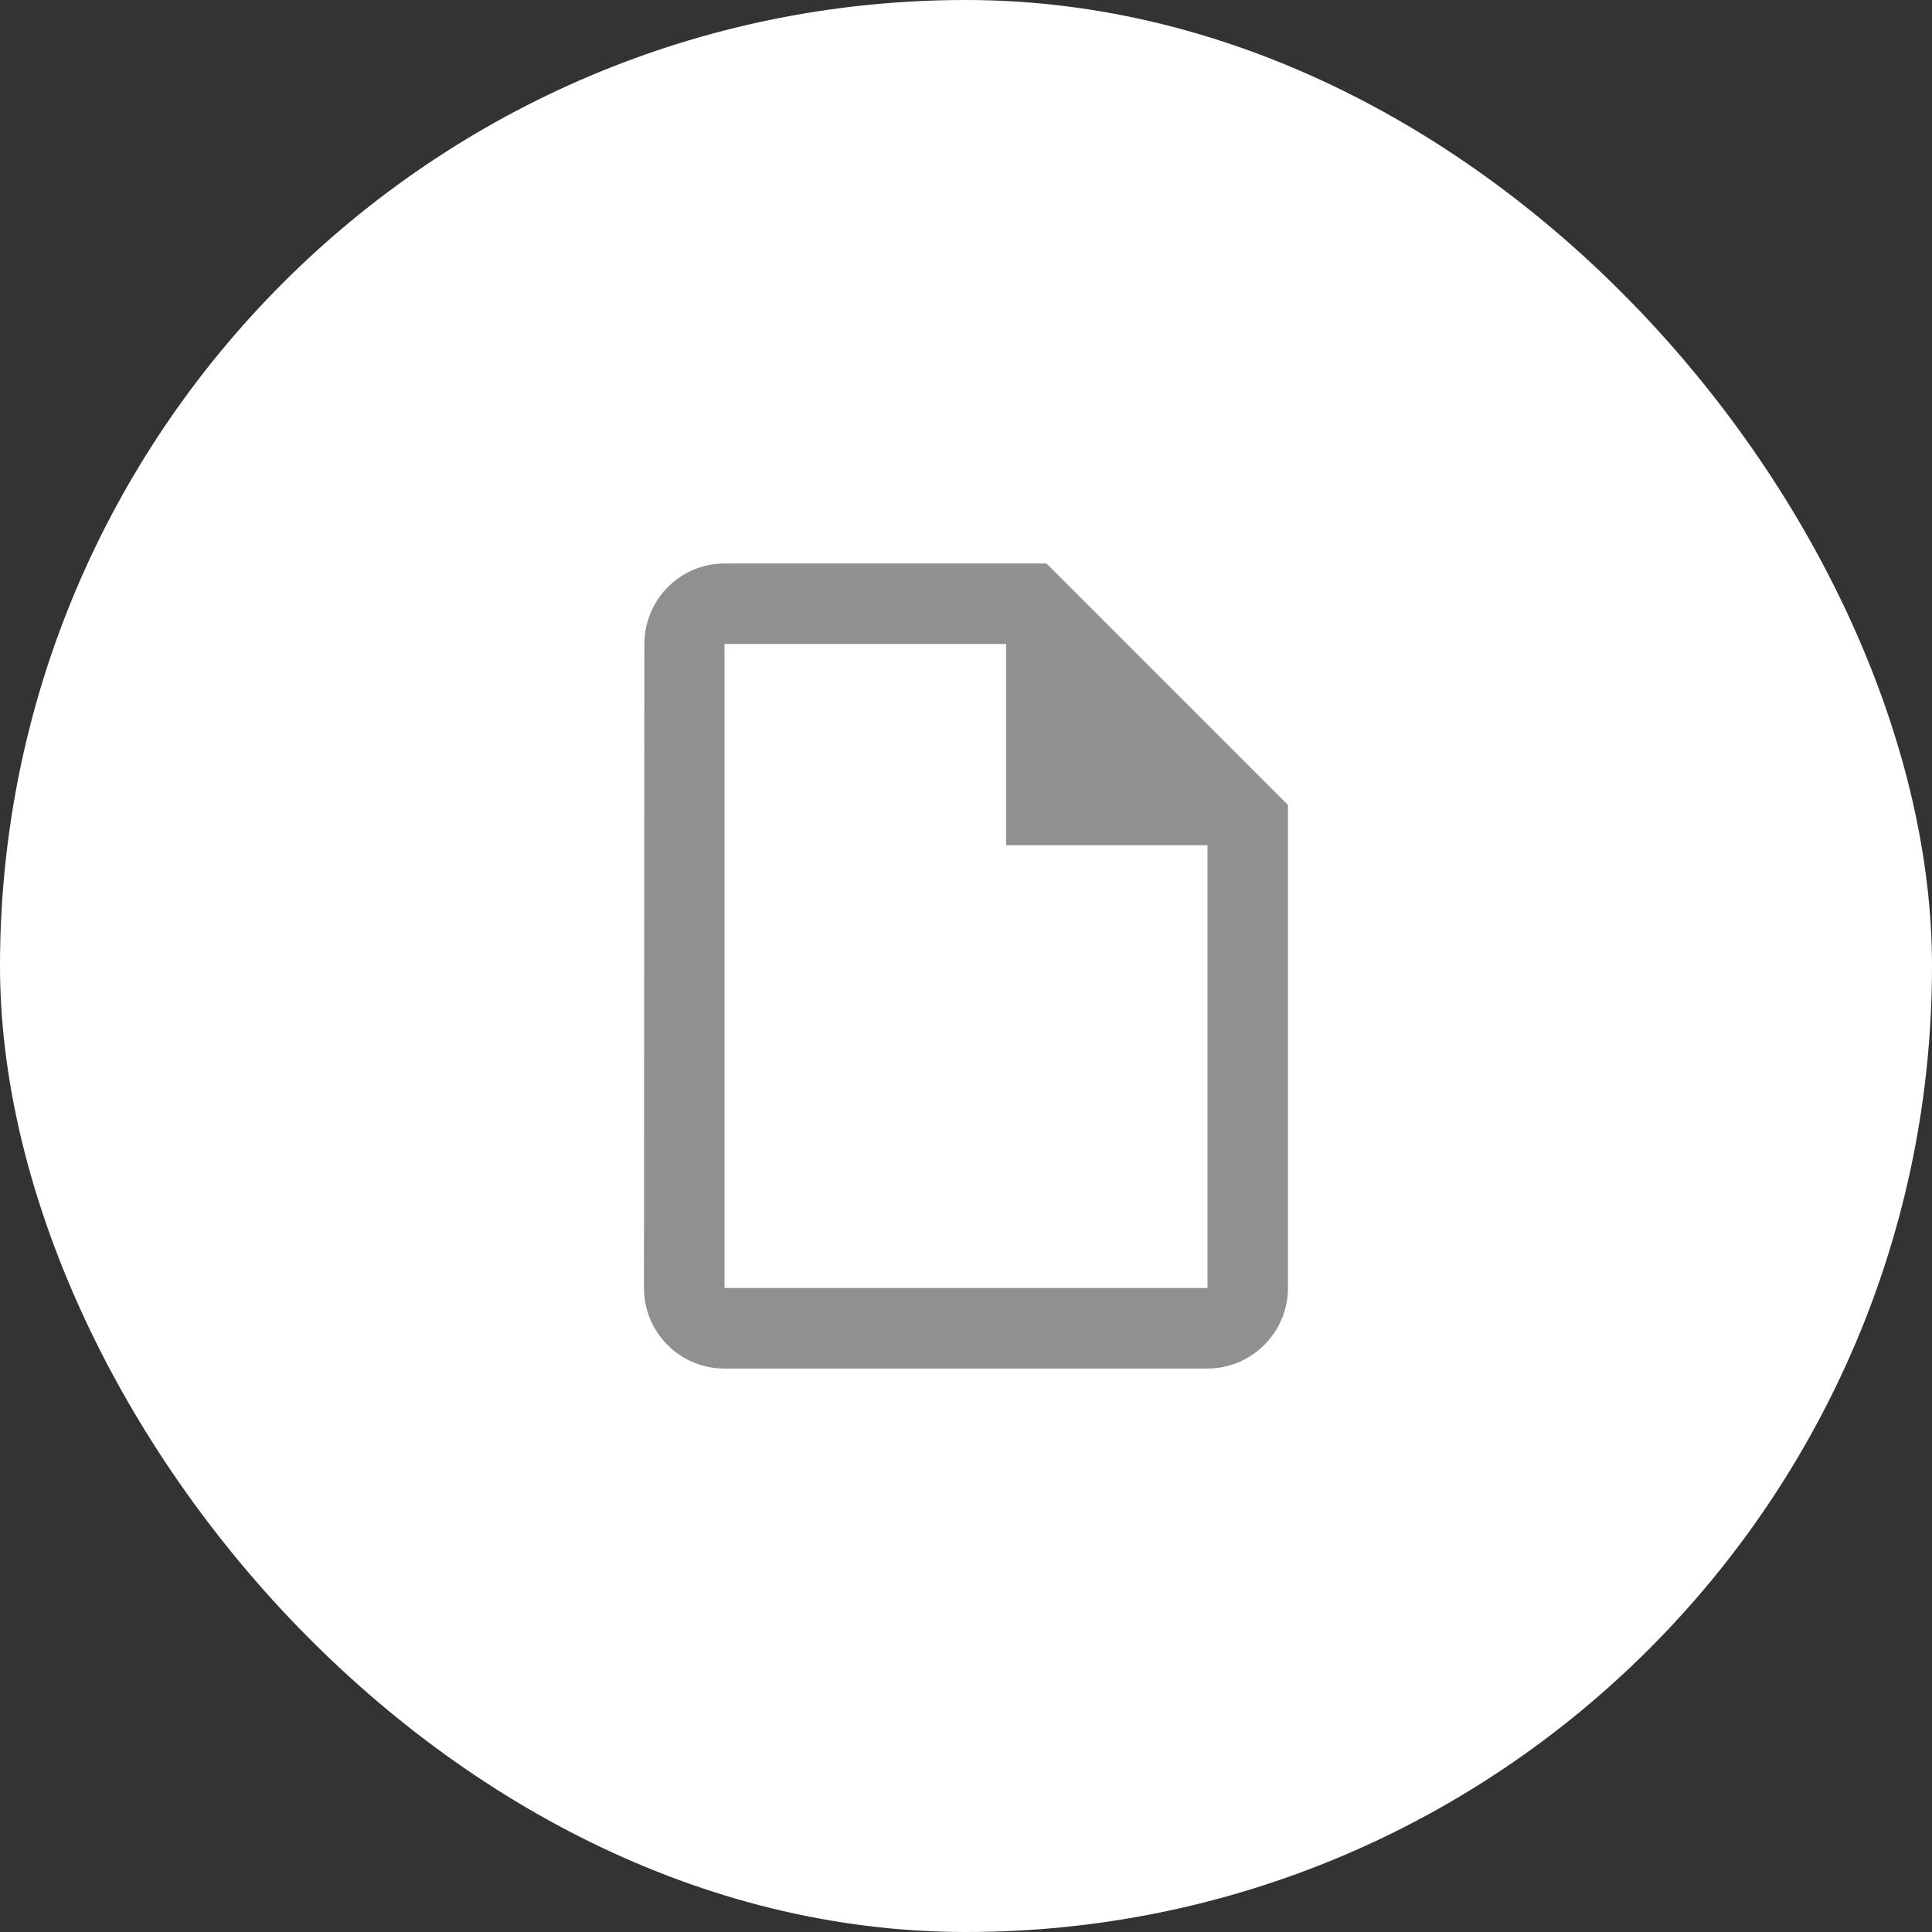 <svg width="32" height="32" viewBox="0 0 32 32" fill="none" xmlns="http://www.w3.org/2000/svg">
<rect x="0" y="0" width="32" height="32" fill="#333333" stroke="none"/>
<rect width="32" height="32" rx="16" fill="white"/>
<path d="M17.333 9.333H12C11.267 9.333 10.673 9.933 10.673 10.667L10.666 21.333C10.666 22.067 11.26 22.667 11.993 22.667H20C20.733 22.667 21.333 22.067 21.333 21.333V13.333L17.333 9.333ZM12 21.333V10.667H16.666V14H20V21.333H12Z" fill="#909090"/>
</svg>
